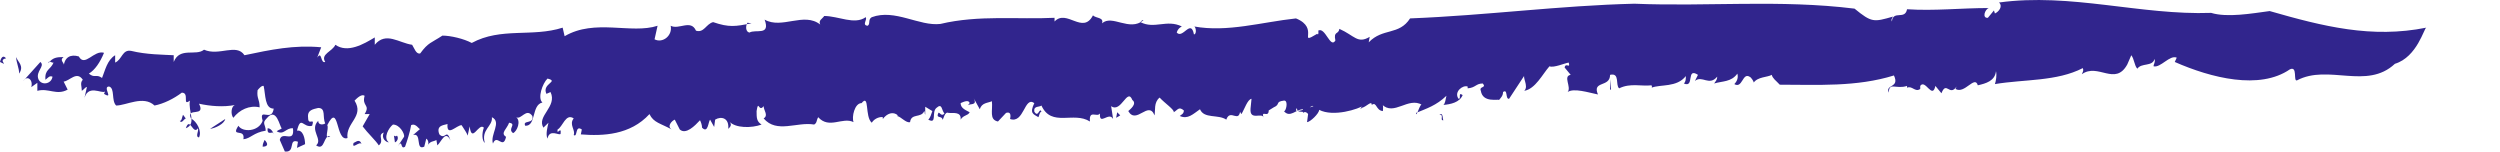 <svg width="33" height="2" viewBox="0 0 33 2" fill="none" xmlns="http://www.w3.org/2000/svg">
<path d="M0.08 0.77C-0.04 0.794 0.133 0.883 0 0.818C0.013 0.762 0.04 0.721 0.08 0.77Z" fill="#31258D"/>
<path d="M31.613 0.842C31.24 1.191 30.733 0.842 30.32 1.061C30.267 1.077 30.333 0.867 30.227 0.915C29.827 1.191 29.187 1.029 28.707 0.818L28.733 0.761C28.64 0.721 28.52 0.899 28.427 0.875C28.427 0.842 28.453 0.826 28.44 0.778C28.413 0.883 28.267 0.826 28.213 0.907C28.173 0.867 28.173 0.778 28.133 0.729L28.08 0.851C27.92 1.142 27.693 0.826 27.48 0.98C27.493 0.948 27.507 0.932 27.493 0.899C27.147 1.077 26.72 1.045 26.333 1.11C26.347 1.069 26.36 0.988 26.347 0.94C26.333 1.069 26.213 1.102 26.107 1.126C26.067 0.988 25.933 1.247 25.813 1.174L25.827 1.142C25.733 1.28 25.693 1.061 25.627 1.231L25.547 1.134C25.507 1.32 25.413 1.037 25.347 1.134V1.174C25.28 1.223 25.24 1.126 25.173 1.158V1.134C25.027 1.183 24.933 1.077 24.933 1.223C24.88 1.11 25.08 1.166 25 0.996C24.507 1.15 23.987 1.118 23.493 1.118C23.44 1.061 23.4 1.037 23.387 0.988C23.333 1.021 23.2 1.012 23.147 1.093C23.16 1.093 23.12 1.021 23.093 1.012C23 0.956 23 1.174 22.893 1.11C22.933 1.069 22.947 1.021 22.933 0.972C22.853 1.085 22.733 1.069 22.627 1.102C22.64 1.077 22.667 1.061 22.667 1.012C22.56 1.142 22.467 0.988 22.373 1.069L22.413 0.988C22.253 0.883 22.373 1.166 22.227 1.102C22.253 1.077 22.253 1.045 22.253 1.004C22.133 1.158 21.92 1.11 21.8 1.158C21.813 1.15 21.8 1.126 21.8 1.126C21.667 1.142 21.52 1.093 21.373 1.166C21.32 1.126 21.387 0.956 21.253 0.988C21.253 1.158 21.013 1.061 21.093 1.247C20.973 1.223 20.773 1.158 20.693 1.215C20.747 1.15 20.627 1.004 20.733 0.988L20.653 0.891C20.667 0.818 20.733 0.915 20.707 0.826C20.653 0.834 20.507 0.899 20.453 0.875C20.36 0.98 20.267 1.174 20.12 1.199C20.187 1.134 20.08 1.012 20.133 0.98L19.92 1.304C19.867 1.312 19.907 1.166 19.84 1.215C19.84 1.264 19.813 1.288 19.787 1.32C19.773 1.304 19.573 1.361 19.547 1.199C19.52 1.134 19.627 1.166 19.573 1.102C19.48 1.102 19.48 1.158 19.373 1.166V1.142C19.307 1.118 19.187 1.215 19.253 1.304C19.293 1.312 19.24 1.207 19.307 1.255C19.267 1.353 19.147 1.377 19.053 1.385C19.08 1.361 19.08 1.312 19.093 1.264C18.96 1.393 18.827 1.434 18.693 1.49C18.693 1.571 18.747 1.344 18.773 1.385C18.587 1.272 18.4 1.539 18.24 1.377C18.267 1.361 18.253 1.49 18.253 1.466C18.16 1.458 18.173 1.336 18.107 1.385C18.107 1.32 18.04 1.409 17.973 1.425C17.947 1.474 17.96 1.393 18.013 1.385C17.933 1.442 17.6 1.547 17.413 1.45C17.413 1.498 17.293 1.612 17.253 1.612L17.267 1.506C17.227 1.442 17.12 1.515 17.12 1.425C17.027 1.555 17.48 1.32 17.347 1.417C17.32 1.328 17.173 1.587 17.2 1.442C17.107 1.442 17.027 1.563 16.947 1.466C16.973 1.482 17.013 1.32 16.947 1.328C16.827 1.344 16.907 1.377 16.813 1.417L16.747 1.458C16.747 1.563 16.64 1.442 16.68 1.555C16.667 1.474 16.493 1.604 16.507 1.434L16.52 1.304C16.467 1.312 16.427 1.442 16.387 1.506C16.373 1.49 16.36 1.466 16.373 1.442C16.36 1.644 16.24 1.425 16.187 1.579C16.08 1.506 15.893 1.571 15.84 1.442C15.747 1.506 15.68 1.579 15.573 1.531C15.587 1.515 15.627 1.506 15.627 1.458C15.56 1.401 15.547 1.45 15.493 1.482C15.507 1.45 15.373 1.361 15.307 1.288C15.227 1.353 15.253 1.458 15.24 1.523C15.16 1.32 15 1.652 14.893 1.466C14.92 1.442 15.013 1.369 14.947 1.32C14.88 1.15 14.8 1.498 14.667 1.401L14.693 1.571C14.64 1.466 14.507 1.668 14.52 1.498C14.48 1.555 14.373 1.442 14.387 1.604C14.173 1.466 13.88 1.685 13.747 1.393C13.72 1.417 13.64 1.393 13.653 1.474C13.707 1.563 13.72 1.409 13.747 1.474C13.72 1.482 13.72 1.523 13.707 1.547C13.64 1.506 13.587 1.498 13.653 1.361C13.52 1.264 13.52 1.636 13.333 1.571C13.347 1.506 13.333 1.474 13.28 1.49L13.173 1.604C13.053 1.579 13.107 1.458 13.093 1.336C13.04 1.361 12.96 1.353 12.933 1.442L12.853 1.296C12.907 1.401 12.8 1.361 12.773 1.393L12.8 1.361C12.787 1.312 12.72 1.344 12.68 1.361C12.68 1.434 12.76 1.458 12.8 1.482C12.773 1.531 12.72 1.515 12.68 1.579C12.693 1.466 12.573 1.498 12.52 1.49C12.467 1.466 12.453 1.587 12.44 1.579C12.44 1.523 12.347 1.571 12.387 1.49C12.4 1.474 12.427 1.547 12.467 1.498C12.427 1.458 12.44 1.353 12.36 1.425C12.293 1.482 12.373 1.644 12.253 1.579C12.28 1.555 12.293 1.506 12.307 1.466L12.213 1.409V1.515C12.2 1.49 12.213 1.482 12.2 1.466C12.16 1.563 12.027 1.49 12.013 1.612C11.96 1.628 11.893 1.539 11.84 1.531L11.853 1.523C11.787 1.466 11.707 1.498 11.653 1.571V1.547C11.627 1.539 11.547 1.555 11.507 1.62C11.413 1.539 11.48 1.231 11.373 1.361C11.28 1.361 11.24 1.547 11.267 1.612C11.12 1.539 10.947 1.709 10.8 1.547C10.773 1.595 10.787 1.62 10.747 1.644C10.52 1.604 10.253 1.766 10.08 1.563C10.147 1.523 10.08 1.458 10.08 1.401C10.013 1.49 10.013 1.304 9.987 1.466C9.987 1.555 9.987 1.604 10.053 1.644C9.92 1.693 9.707 1.693 9.627 1.604C9.667 1.644 9.64 1.676 9.613 1.701C9.627 1.555 9.52 1.531 9.44 1.579L9.427 1.676L9.373 1.579C9.347 1.612 9.347 1.766 9.267 1.685C9.267 1.652 9.253 1.612 9.24 1.587C9.173 1.66 9.053 1.782 8.973 1.709L8.907 1.579C8.867 1.595 8.8 1.668 8.867 1.709C8.72 1.628 8.627 1.62 8.573 1.506C8.32 1.782 7.96 1.798 7.667 1.774L7.68 1.709C7.587 1.644 7.627 1.822 7.573 1.782C7.6 1.717 7.507 1.644 7.573 1.563C7.467 1.49 7.427 1.676 7.36 1.709C7.347 1.798 7.413 1.652 7.4 1.766C7.387 1.798 7.253 1.693 7.227 1.83C7.2 1.774 7.227 1.676 7.24 1.62L7.173 1.685C7.08 1.531 7.36 1.409 7.267 1.215L7.213 1.239C7.147 1.102 7.387 1.077 7.227 1.037C7.16 1.102 7.093 1.296 7.16 1.353C7.013 1.385 7.08 1.668 6.933 1.66C6.893 1.579 7.053 1.644 7.027 1.531C6.947 1.417 6.88 1.587 6.813 1.547C6.88 1.595 6.827 1.733 6.773 1.757C6.693 1.701 6.827 1.636 6.72 1.62C6.693 1.701 6.6 1.757 6.68 1.806C6.64 1.984 6.56 1.757 6.507 1.895C6.467 1.774 6.627 1.612 6.493 1.547C6.507 1.668 6.347 1.709 6.4 1.887C6.36 1.855 6.36 1.757 6.387 1.685C6.32 1.612 6.227 1.903 6.2 1.668L6.173 1.79C6.16 1.749 6.133 1.717 6.093 1.652C6.027 1.652 5.893 1.814 5.907 1.636C5.88 1.652 5.747 1.644 5.8 1.774C5.88 1.855 5.893 1.685 5.947 1.855C5.88 1.709 5.827 1.871 5.773 1.919L5.76 1.847C5.733 1.871 5.667 1.855 5.64 1.936C5.667 1.895 5.653 1.847 5.627 1.83L5.6 1.936C5.48 1.992 5.573 1.749 5.453 1.782L5.547 1.701C5.533 1.717 5.493 1.62 5.427 1.652C5.413 1.741 5.373 1.863 5.347 1.936C5.28 1.984 5.32 1.83 5.253 1.927L5.333 1.806C5.347 1.774 5.28 1.644 5.187 1.644C5.133 1.685 5.053 1.822 5.133 1.879C5.093 1.879 5.027 1.822 5.067 1.749C4.973 1.782 5.08 1.855 5 1.919C4.96 1.855 4.853 1.757 4.787 1.668L4.88 1.506H4.813C4.893 1.377 4.773 1.409 4.813 1.264C4.773 1.239 4.72 1.288 4.68 1.328C4.813 1.539 4.56 1.62 4.587 1.822C4.427 1.879 4.48 1.336 4.32 1.652C4.347 1.701 4.267 1.855 4.36 1.798C4.267 1.774 4.293 2 4.173 1.919C4.267 1.838 4.08 1.717 4.2 1.595C4.2 1.66 4.28 1.644 4.293 1.628C4.253 1.547 4.307 1.425 4.2 1.425C4.133 1.442 4.053 1.45 4.067 1.555C4.067 1.668 4.16 1.539 4.12 1.66C4 1.693 3.973 1.515 3.92 1.725C4 1.709 4.027 1.83 4.027 1.903L3.92 1.952L3.933 1.871C3.8 1.822 3.907 2.017 3.76 2L3.693 1.847C3.72 1.717 3.893 1.903 3.867 1.693C3.773 1.685 3.747 1.79 3.653 1.733C3.667 1.717 3.707 1.709 3.72 1.693C3.693 1.685 3.653 1.401 3.52 1.563C3.453 1.628 3.507 1.644 3.507 1.725C3.347 1.749 3.307 1.83 3.213 1.838C3.24 1.685 3.04 1.822 3.147 1.66C3.2 1.749 3.413 1.741 3.467 1.595C3.413 1.409 3.587 1.62 3.613 1.434C3.493 1.434 3.507 1.255 3.48 1.134C3.453 1.126 3.413 1.174 3.4 1.191C3.387 1.304 3.427 1.304 3.427 1.417C3.293 1.385 3.16 1.45 3.08 1.555C3.04 1.506 3.053 1.393 3.107 1.385C2.947 1.417 2.773 1.401 2.627 1.369C2.72 1.555 2.453 1.409 2.52 1.563C2.6 1.604 2.667 1.733 2.627 1.814C2.573 1.806 2.627 1.733 2.613 1.693C2.547 1.79 2.507 1.531 2.453 1.693C2.6 1.636 2.48 1.466 2.507 1.328C2.4 1.409 2.507 1.223 2.4 1.223C2.293 1.304 2.16 1.369 2.04 1.393C1.893 1.255 1.667 1.393 1.533 1.393C1.467 1.328 1.52 1.166 1.44 1.142C1.347 1.142 1.507 1.32 1.373 1.239L1.387 1.207C1.347 1.247 1.147 1.093 1.107 1.328L1.147 1.15C1.133 1.142 1.107 1.183 1.08 1.199C1.08 1.142 1.053 1.093 1.093 1.053C1.013 0.932 0.92 1.069 0.84 1.077L0.893 1.183C0.747 1.264 0.64 1.158 0.493 1.199V1.093L0.413 1.15C0.44 1.053 0.36 0.988 0.307 1.069L0.533 0.818C0.6 0.875 0.467 0.94 0.507 1.045C0.547 1.134 0.68 1.11 0.693 1.012C0.653 0.996 0.64 1.021 0.6 1.053C0.587 0.915 0.667 0.923 0.707 0.826C0.68 0.834 0.64 0.786 0.64 0.834C0.693 0.761 0.747 0.753 0.84 0.753C0.773 0.802 0.867 0.834 0.84 0.875C0.853 0.753 0.933 0.713 1.04 0.745C1.12 0.891 1.24 0.656 1.373 0.697C1.32 0.826 1.253 0.923 1.173 0.972C1.253 1.037 1.267 0.972 1.347 1.029C1.387 0.932 1.413 0.794 1.52 0.729V0.826C1.613 0.786 1.613 0.648 1.733 0.672C1.933 0.721 2.147 0.721 2.293 0.729V0.818C2.373 0.616 2.587 0.745 2.693 0.656C2.893 0.745 3.12 0.567 3.227 0.729C3.573 0.656 3.88 0.591 4.24 0.624L4.187 0.761C4.253 0.664 4.227 0.842 4.293 0.818C4.227 0.713 4.387 0.681 4.427 0.591C4.587 0.705 4.8 0.583 4.947 0.494V0.591C5.093 0.413 5.267 0.567 5.44 0.591C5.467 0.632 5.493 0.721 5.547 0.705C5.653 0.559 5.693 0.567 5.84 0.47C5.947 0.47 6.12 0.51 6.227 0.567C6.613 0.357 7.027 0.494 7.427 0.365L7.453 0.478C7.853 0.243 8.333 0.454 8.68 0.34L8.64 0.519C8.747 0.575 8.88 0.47 8.853 0.34C8.96 0.397 9.12 0.251 9.187 0.405C9.293 0.438 9.32 0.316 9.413 0.292C9.627 0.365 9.707 0.349 9.92 0.308L9.867 0.3C9.84 0.34 9.84 0.421 9.893 0.43C9.973 0.381 10.173 0.478 10.093 0.259C10.32 0.389 10.613 0.154 10.827 0.324C10.8 0.268 10.853 0.251 10.88 0.211C11.067 0.211 11.28 0.332 11.427 0.227C11.453 0.259 11.373 0.332 11.453 0.34C11.493 0.316 11.453 0.259 11.507 0.227C11.813 0.114 12.133 0.349 12.413 0.316C12.92 0.195 13.44 0.259 13.92 0.235V0.284C14.08 0.114 14.293 0.462 14.427 0.203C14.467 0.243 14.573 0.227 14.547 0.308C14.68 0.187 14.907 0.421 15.093 0.268C15.08 0.259 15.067 0.276 15.053 0.292C15.24 0.389 15.4 0.251 15.6 0.349C15.573 0.365 15.547 0.381 15.533 0.43C15.613 0.519 15.72 0.243 15.76 0.454C15.8 0.454 15.787 0.349 15.76 0.349C16.2 0.43 16.653 0.292 17.107 0.243C17.427 0.373 17.12 0.608 17.387 0.446C17.413 0.486 17.4 0.365 17.4 0.405C17.493 0.349 17.56 0.648 17.627 0.535C17.6 0.405 17.667 0.462 17.68 0.381C17.88 0.47 17.92 0.583 18.08 0.486L18.067 0.559C18.253 0.365 18.467 0.47 18.613 0.243C19.627 0.203 20.587 0.073 21.573 0.049C22.547 0.089 23.493 -0.008 24.48 0.114C24.707 0.3 24.733 0.292 24.987 0.219C24.973 0.251 24.96 0.251 24.973 0.284C24.987 0.13 25.147 0.268 25.173 0.122C25.533 0.146 25.88 0.106 26.253 0.106C26.2 0.122 26.16 0.243 26.24 0.235L26.32 0.138L26.333 0.178C26.387 0.154 26.44 0.081 26.387 0.033C27.333 -0.097 28.253 0.203 29.187 0.17C29.4 0.235 29.72 0.178 29.96 0.146C30.667 0.349 31.307 0.51 32.027 0.365C32 0.365 31.907 0.753 31.613 0.842Z" fill="#31258D"/>
<path d="M0.213 0.753C0.24 0.826 0.32 0.867 0.253 0.972C0.253 0.899 0.213 0.818 0.213 0.753Z" fill="#31258D"/>
<path d="M2.413 1.523C2.413 1.498 2.44 1.555 2.453 1.563C2.427 1.571 2.4 1.636 2.373 1.596C2.4 1.596 2.4 1.555 2.413 1.523Z" fill="#31258D"/>
<path d="M2.973 1.571C2.96 1.636 2.84 1.693 2.773 1.701L2.973 1.571Z" fill="#31258D"/>
<path d="M3.493 1.847C3.547 1.903 3.533 1.936 3.467 1.936C3.467 1.895 3.48 1.879 3.493 1.847Z" fill="#31258D"/>
<path d="M3.533 1.693C3.573 1.693 3.6 1.733 3.613 1.766C3.613 1.717 3.52 1.806 3.533 1.693Z" fill="#31258D"/>
<path d="M4.667 1.887C4.693 1.879 4.747 1.822 4.773 1.903C4.747 1.855 4.64 1.984 4.667 1.887Z" fill="#31258D"/>
<path d="M5.2 1.79C5.213 1.798 5.227 1.806 5.24 1.79C5.267 1.822 5.24 1.871 5.213 1.879L5.2 1.79Z" fill="#31258D"/>
<path d="M14.787 1.523L14.733 1.555L14.747 1.482L14.787 1.523Z" fill="#31258D"/>
<path d="M19 1.515C19.053 1.474 19.04 1.579 19.053 1.587C19 1.596 19.067 1.506 19 1.515Z" fill="#31258D"/>
<path d="M21.266 1.183H21.253V1.045L21.266 1.183Z" fill="#31258D"/>
</svg>
